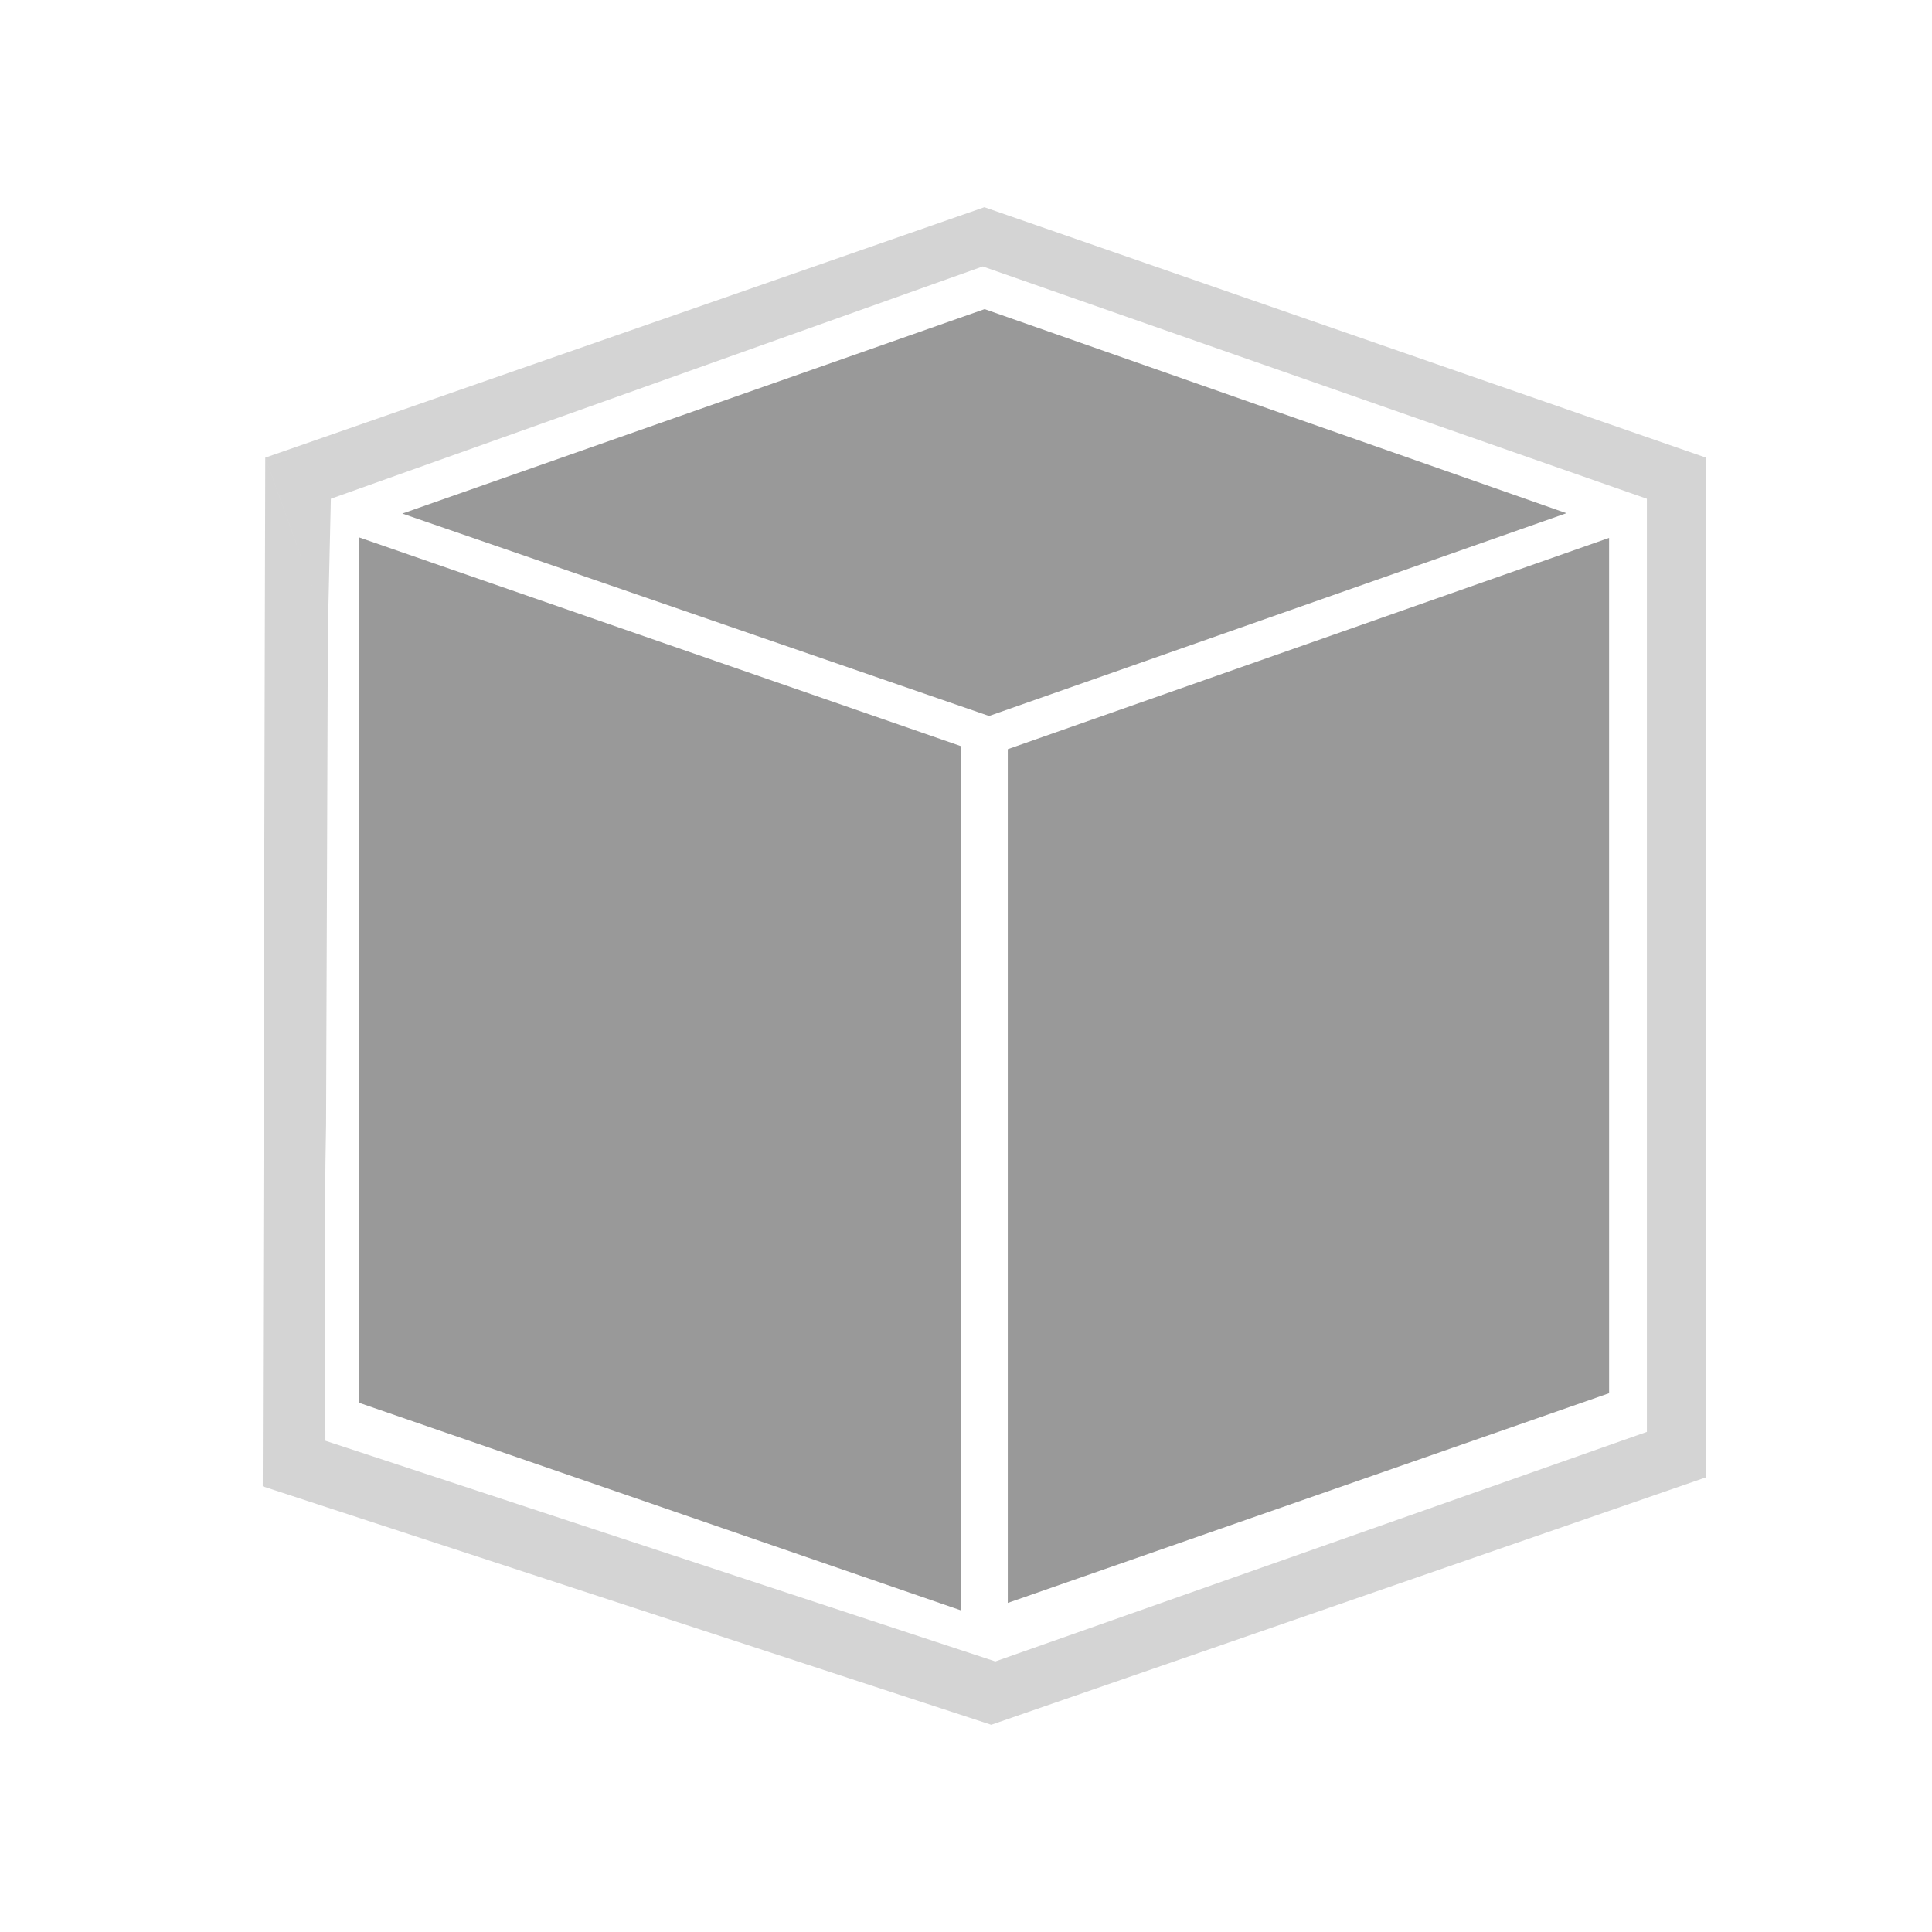 <?xml version="1.0" encoding="utf-8"?>
<!-- Generator: Adobe Illustrator 16.0.0, SVG Export Plug-In . SVG Version: 6.00 Build 0)  -->
<!DOCTYPE svg PUBLIC "-//W3C//DTD SVG 1.1//EN" "http://www.w3.org/Graphics/SVG/1.1/DTD/svg11.dtd">
<svg version="1.1" id="Layer_1" xmlns="http://www.w3.org/2000/svg" xmlns:xlink="http://www.w3.org/1999/xlink" x="0px" y="0px"
	 width="108px" height="108px" viewBox="0 0 108 108" enable-background="new 0 0 108 108" xml:space="preserve">
<path fill="#D4D4D4" d="M18.328,35.25l-0.101,27.621c-0.114,5.654-0.038,11.312-0.038,17.668l37.45,12.336
	c12.293-4.33,24.086-8.486,36.422-12.832c0-16.602,0-35.473,0-52.162L54.936,14.895c0,0,0.758,0.098,0,0L18.494,27.881L18.328,35.25
	l-3.5-9.667l40.199-14l40.342,14c0,19.503,0,38.476,0,57L55.41,96.416l-40.724-13.33l0.141-57.502"/>
<path fill="#999999" d="M20.056,30.034c11.572,4.014,33.683,11.684,33.683,11.684v48.31L20.056,78.411V30.034z"/>
<path fill="#999999" d="M89.95,77.881L56.335,89.604V41.88l33.614-11.813L89.95,77.881z"/>
<path fill="#999999" d="M55.04,17.28c10.685,3.748,21.117,7.407,32.524,11.408c-11.398,4.003-21.82,7.664-32.274,11.336
	c-10.62-3.664-21.218-7.32-32.8-11.315C33.885,24.709,44.308,21.049,55.04,17.28z"/>
</svg>
